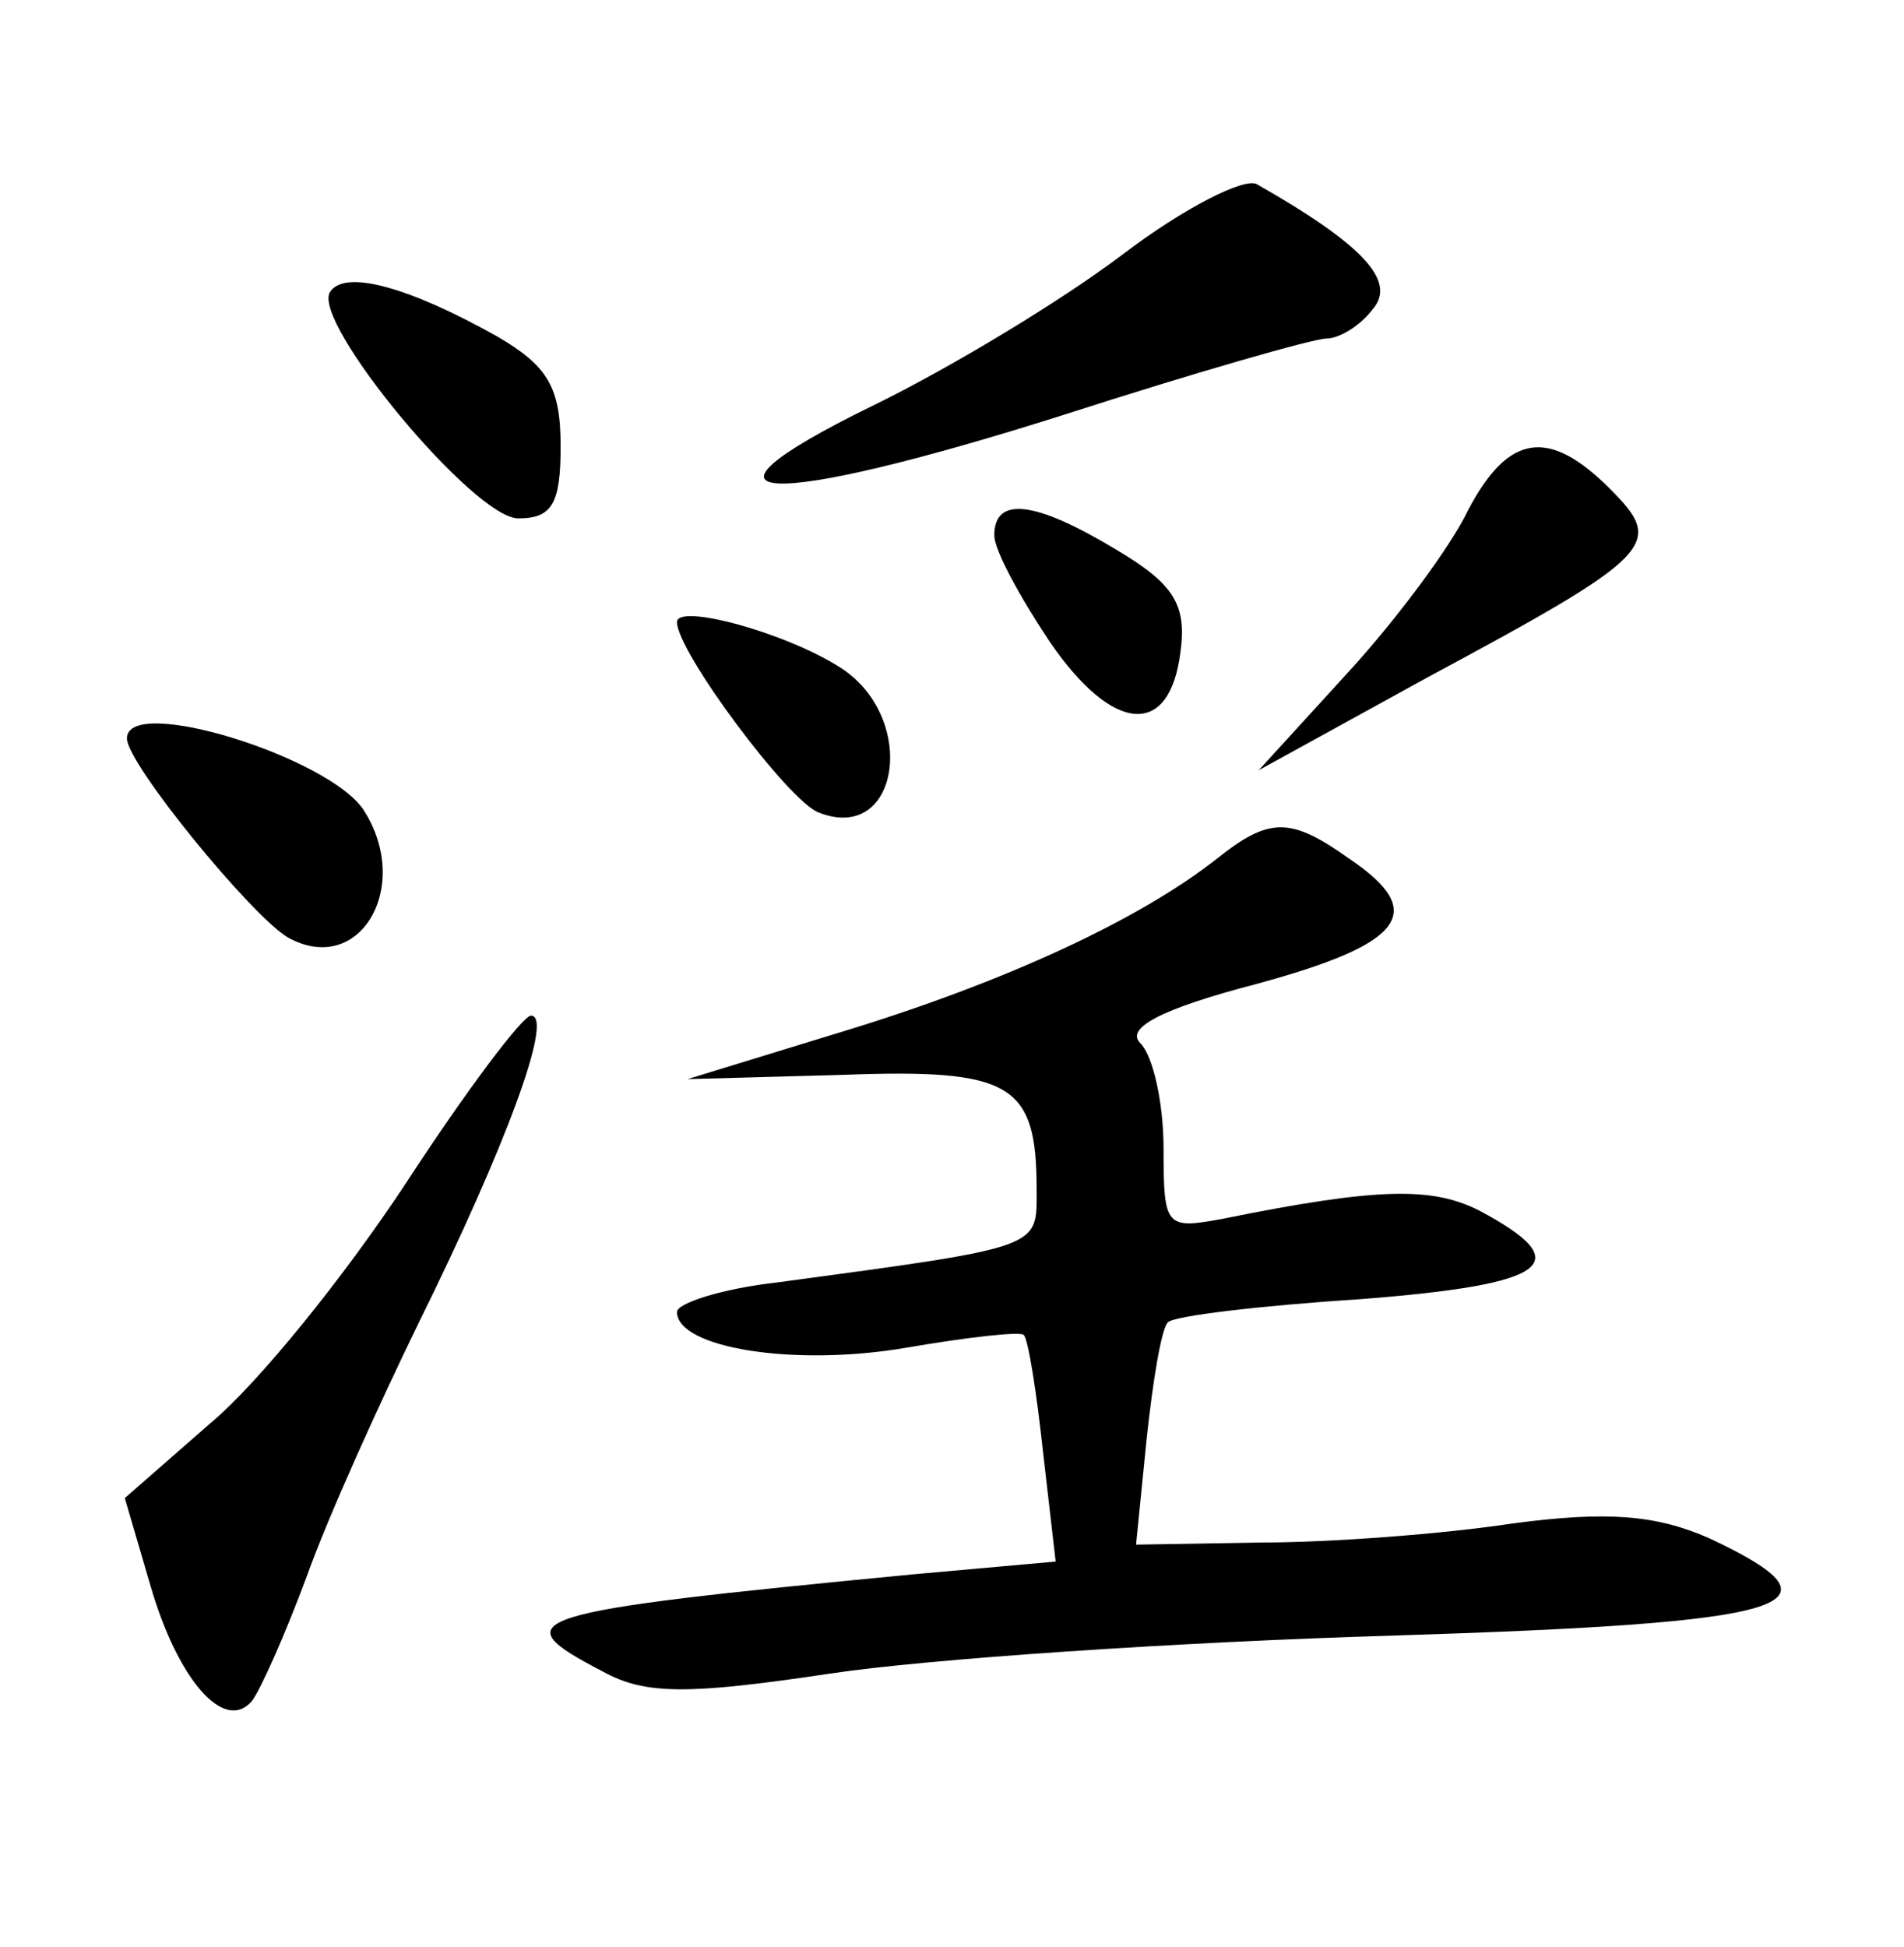 <?xml version="1.0" standalone="no"?>
<!DOCTYPE svg PUBLIC "-//W3C//DTD SVG 20010904//EN"
 "http://www.w3.org/TR/2001/REC-SVG-20010904/DTD/svg10.dtd">
<svg version="1.0" xmlns="http://www.w3.org/2000/svg"
 width="90pt" height="92pt" viewBox="0 0 90 92"
 preserveAspectRatio="xMidYMid meet">
<g transform="translate(0,92) scale(0.1,-0.1)"
fill="#000000" stroke="none">
<path d="M531 800 c-29 -22 -82 -54 -119 -72 -96 -47 -51 -49 91 -4 62 20 118
36 124 36 6 0 16 6 22 14 11 13 -4 30 -55 59 -6 3 -34 -11 -63 -33z"/>
<path d="M156 782 c-9 -14 68 -107 89 -107 16 0 20 7 20 34 0 28 -6 38 -30 52
-41 23 -72 32 -79 21z"/>
<path d="M694 679 c-8 -17 -34 -52 -57 -77 l-42 -46 80 44 c108 58 112 63 86
89 -29 29 -48 26 -67 -10z"/>
<path d="M470 667 c0 -7 12 -29 26 -50 30 -44 57 -46 62 -5 3 22 -3 32 -30 48
-38 23 -58 26 -58 7z"/>
<path d="M320 626 c0 -14 53 -85 67 -90 38 -15 47 44 11 68 -26 17 -78 31 -78
22z"/>
<path d="M60 571 c0 -12 59 -84 76 -94 34 -19 59 24 36 60 -16 25 -112 55
-112 34z"/>
<path d="M575 514 c-37 -29 -100 -58 -175 -81 l-75 -23 73 2 c80 3 92 -4 92
-54 0 -28 4 -27 -122 -44 -27 -3 -48 -10 -48 -14 0 -17 55 -26 108 -17 29 5
55 8 56 6 2 -2 6 -27 9 -55 l6 -52 -67 -6 c-187 -18 -195 -21 -147 -46 20 -11
40 -11 107 -1 46 7 165 15 266 18 191 6 218 14 150 46 -25 11 -48 13 -93 7
-33 -5 -86 -9 -119 -9 l-59 -1 5 50 c3 28 7 52 10 55 2 3 44 8 91 11 90 7 103
17 56 42 -22 11 -47 11 -121 -4 -27 -5 -28 -4 -28 33 0 22 -5 44 -11 50 -7 7
9 16 55 28 70 19 81 34 44 59 -28 20 -38 20 -63 0z"/>
<path d="M192 361 c-29 -44 -70 -95 -93 -114 l-40 -35 12 -41 c13 -45 35 -70
48 -55 4 5 16 32 26 59 10 28 34 81 53 120 41 83 64 145 53 145 -4 0 -31 -36
-59 -79z"/>
</g>
</svg>
